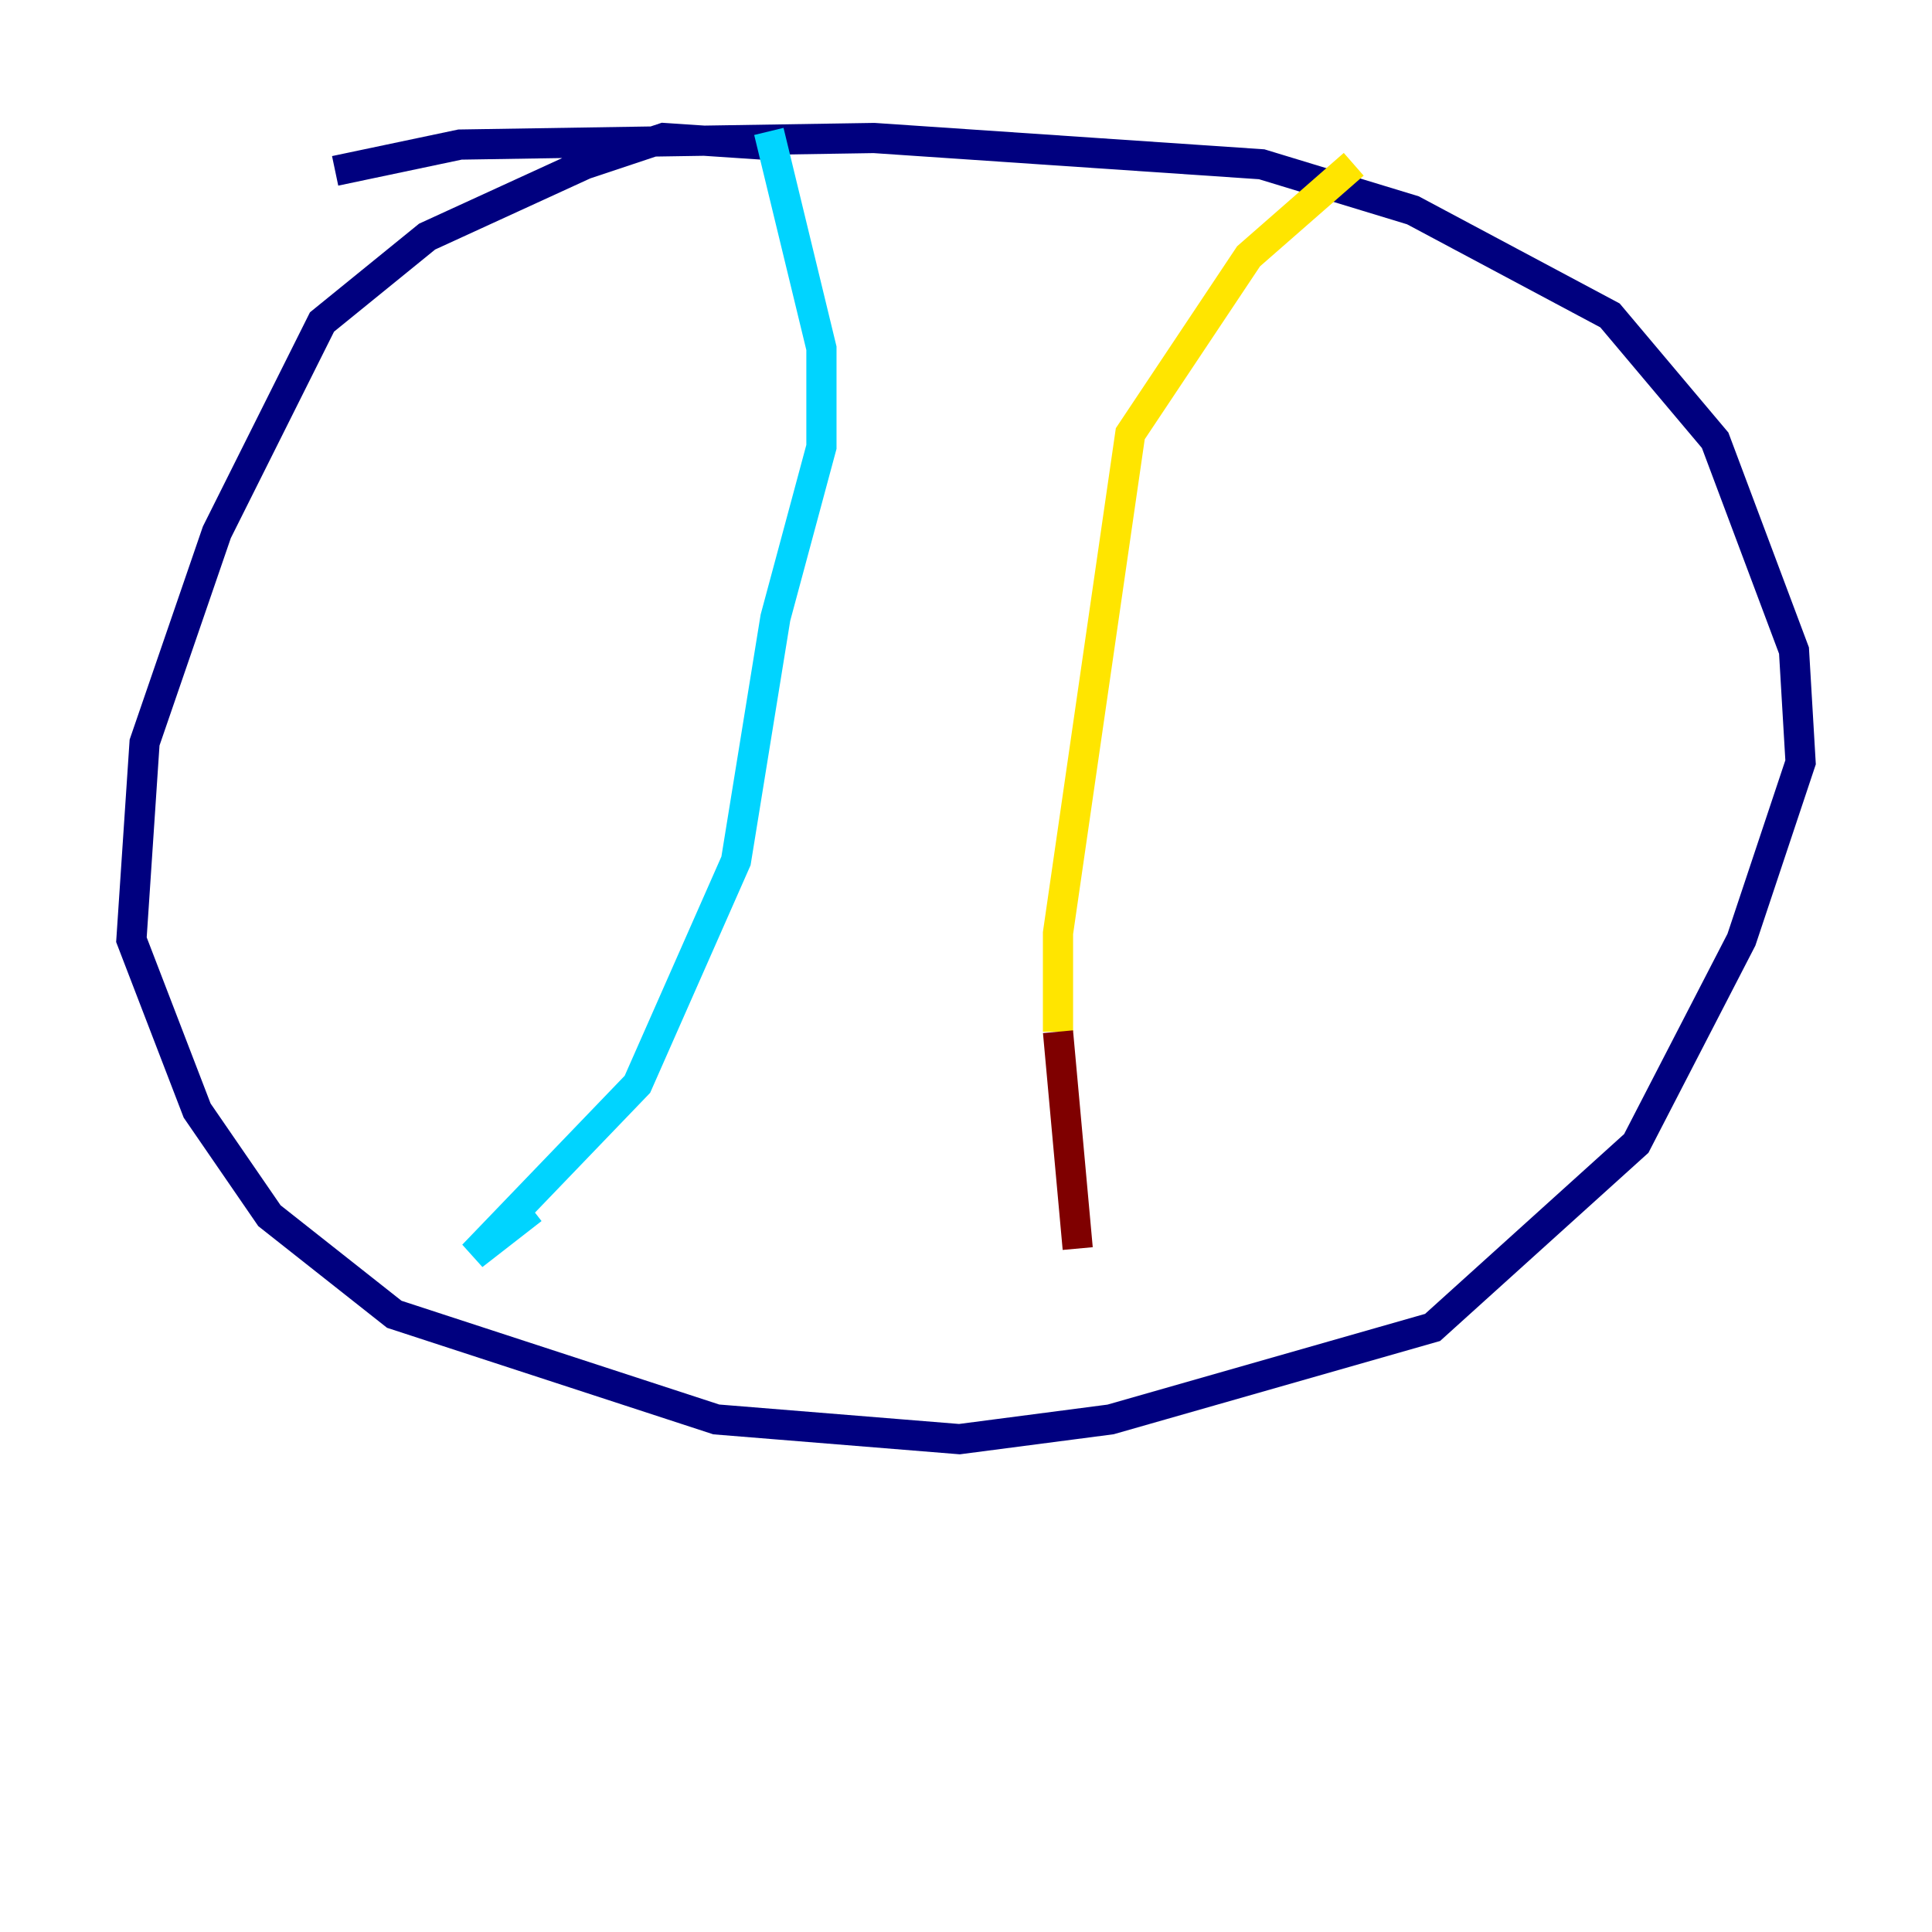 <?xml version="1.0" encoding="utf-8" ?>
<svg baseProfile="tiny" height="128" version="1.2" viewBox="0,0,128,128" width="128" xmlns="http://www.w3.org/2000/svg" xmlns:ev="http://www.w3.org/2001/xml-events" xmlns:xlink="http://www.w3.org/1999/xlink"><defs /><polyline fill="none" points="50.503,9.578 43.973,9.143 38.748,10.884 28.299,15.674 21.333,21.333 14.367,35.265 9.578,49.197 8.707,62.258 13.061,73.578 17.85,80.544 26.122,87.075 47.456,94.041 63.565,95.347 73.578,94.041 94.912,87.946 108.408,75.755 115.374,62.258 119.293,50.503 118.857,43.102 113.633,29.17 106.667,20.898 93.605,13.932 83.592,10.884 57.905,9.143 30.476,9.578 22.204,11.32" stroke="#00007f" stroke-width="2" /><polyline fill="none" points="50.939,8.707 54.422,23.075 54.422,29.605 51.374,40.925 48.762,57.034 42.231,71.837 31.347,83.156 35.265,80.109" stroke="#00d4ff" stroke-width="2" /><polyline fill="none" points="89.687,10.884 82.721,16.98 74.884,28.735 70.095,61.823 70.095,68.354" stroke="#ffe500" stroke-width="2" /><polyline fill="none" points="70.095,68.354 71.401,82.721" stroke="#7f0000" stroke-width="2" /></svg>